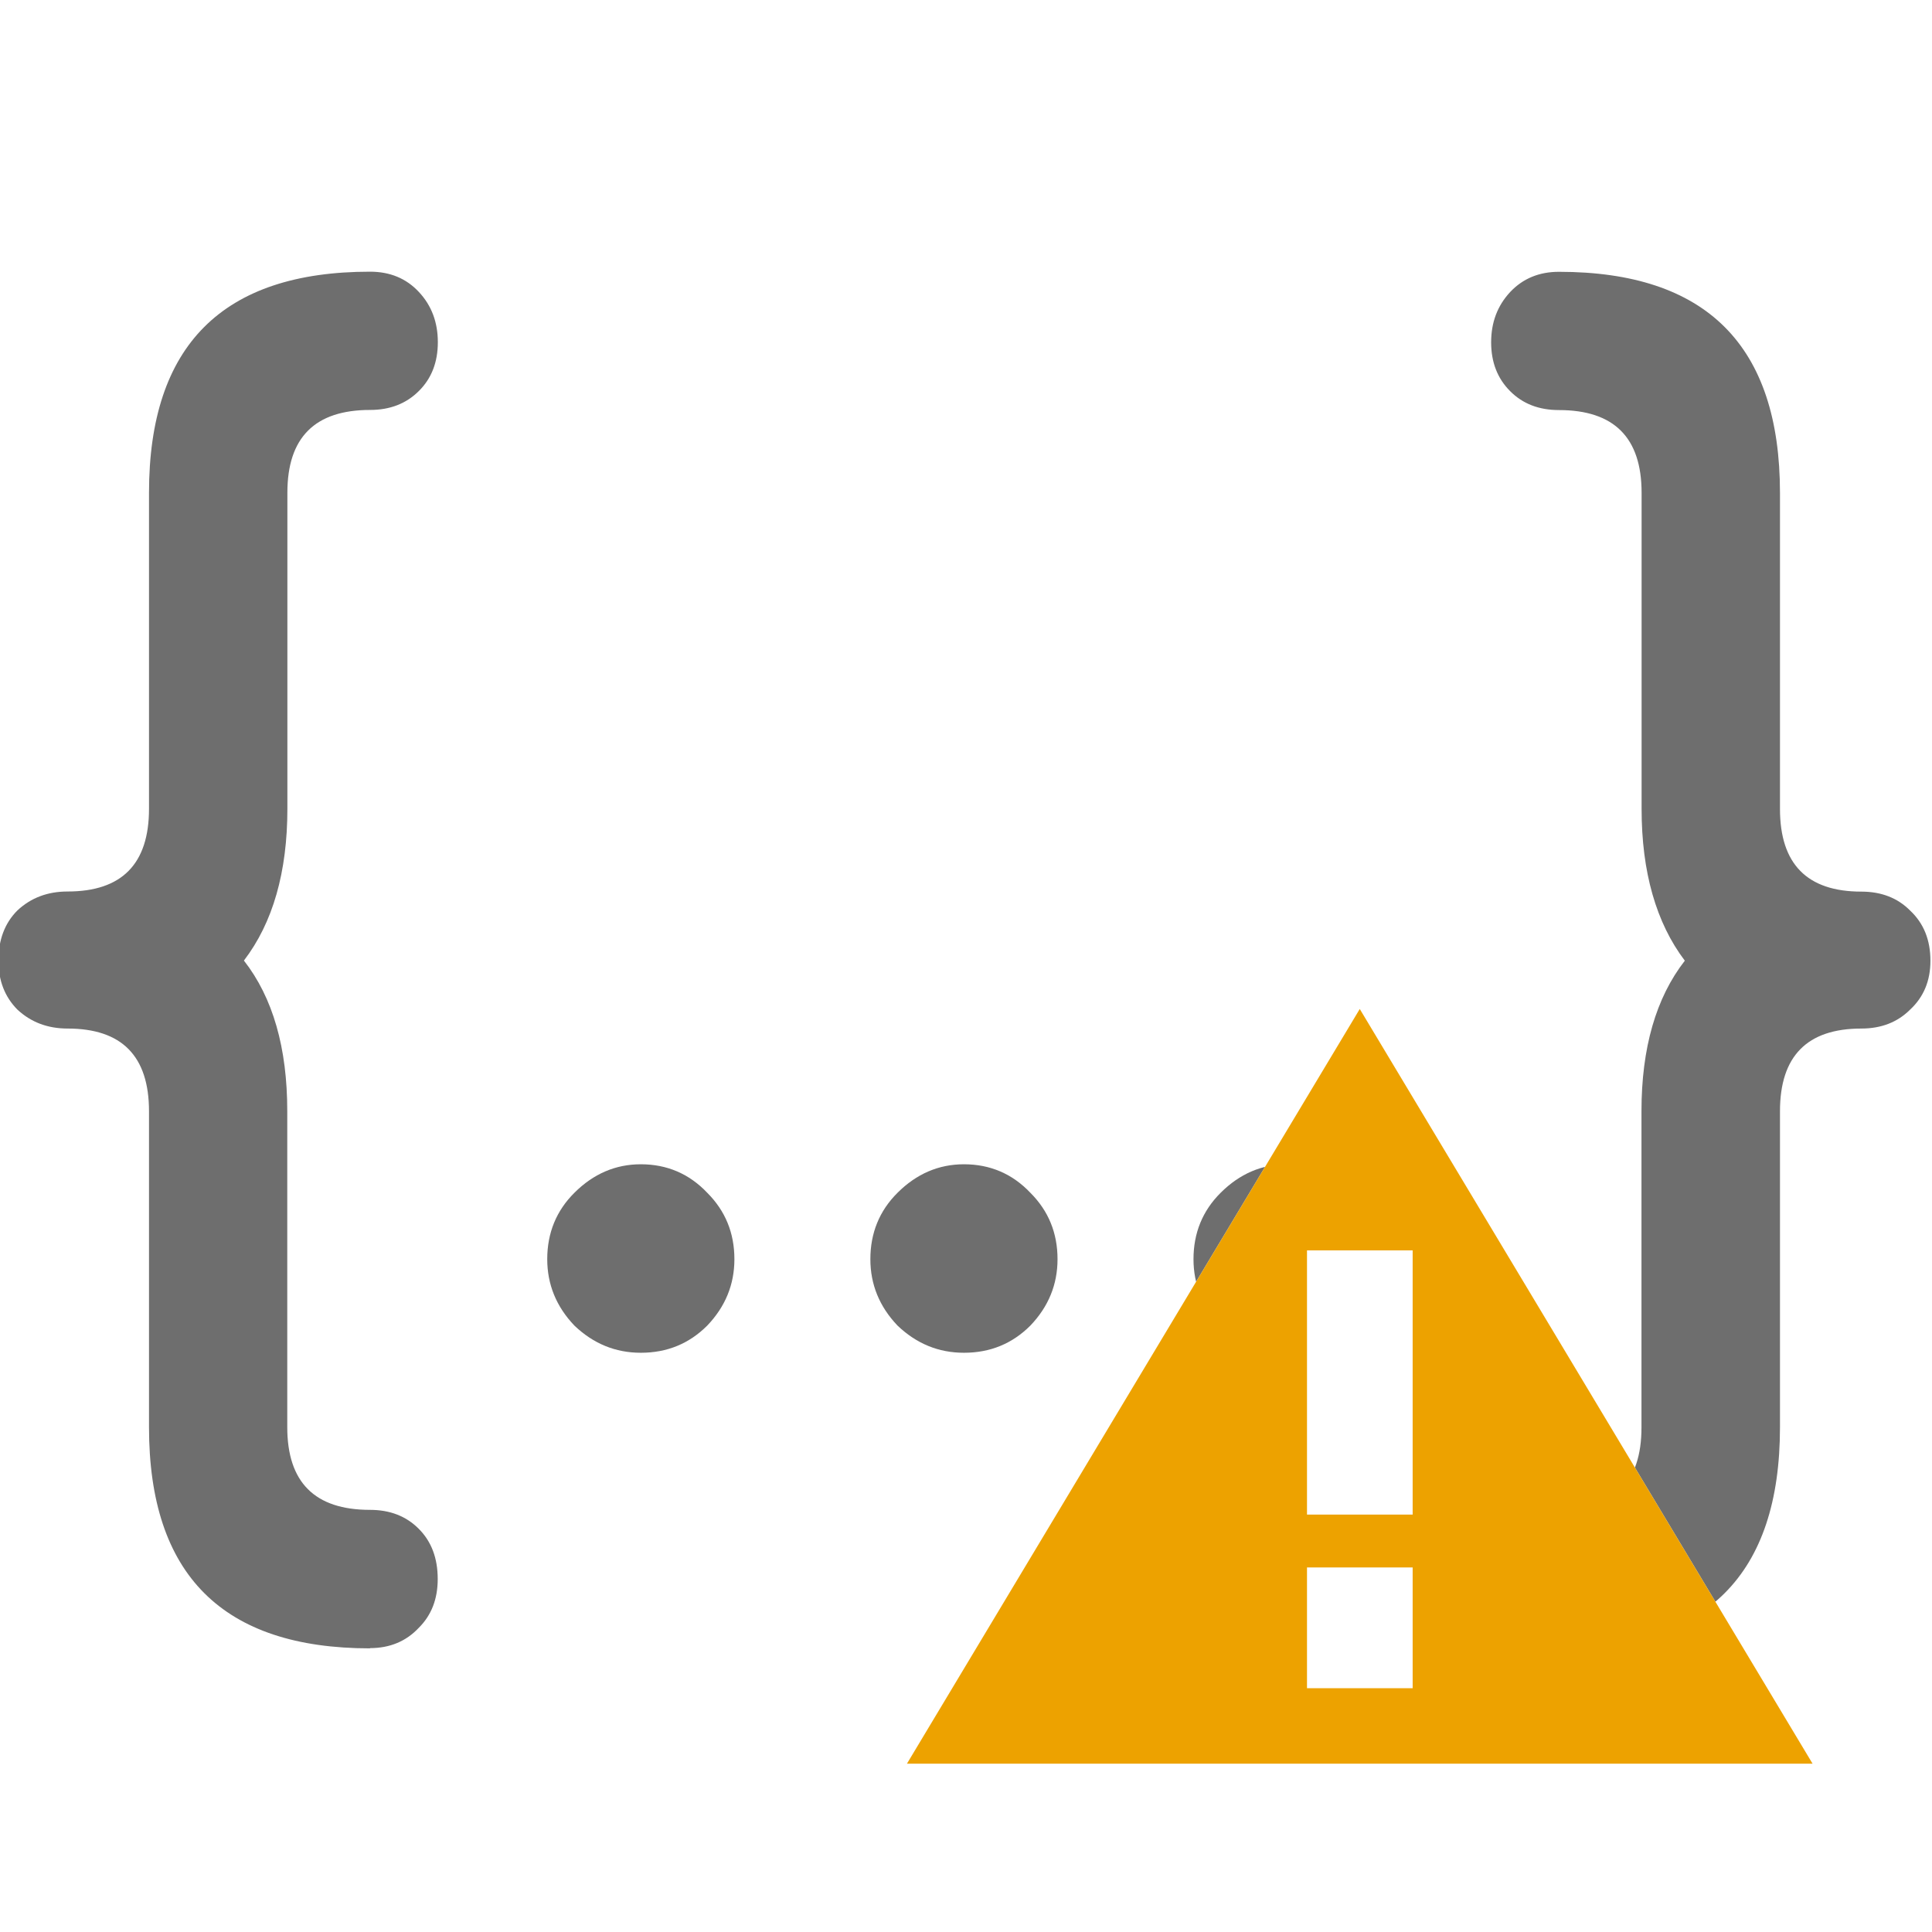 <?xml version="1.0" encoding="UTF-8" standalone="no"?>
<svg
        viewBox="0 0 16 16"
        fill="none"
        version="1.1"
        id="svg857"
        sodipodi:docname="codeiumWarning.svg"
        inkscape:version="1.2.1 (9c6d41e4, 2022-07-14)"
        width="16"
        height="16"
        xmlns:inkscape="http://www.inkscape.org/namespaces/inkscape"
        xmlns:sodipodi="http://sodipodi.sourceforge.net/DTD/sodipodi-0.dtd"
        xmlns="http://www.w3.org/2000/svg"
        xmlns:rdf="http://www.w3.org/1999/02/22-rdf-syntax-ns#"
        xmlns:cc="http://creativecommons.org/ns#"
        xmlns:dc="http://purl.org/dc/elements/1.1/">
    <defs
            id="defs861">
        <inkscape:path-effect
                effect="powerclip"
                id="path-effect1014"
                is_visible="true"
                lpeversion="1"
                inverse="true"
                flatten="false"
                hide_clip="false"
                message="Use fill-rule evenodd on &lt;b&gt;fill and stroke&lt;/b&gt; dialog if no flatten result after convert clip to paths."/>
        <inkscape:path-effect
                effect="powermask"
                id="path-effect1528"
                is_visible="true"
                lpeversion="1"
                uri="#mask-powermask-path-effect1528"
                invert="false"
                hide_mask="false"
                background="true"
                background_color="#ffffffff"/>
        <mask
                maskUnits="userSpaceOnUse"
                id="mask-powermask-path-effect1528">
            <rect
                    x="3.5"
                    y="3.5"
                    width="9"
                    height="9"
                    rx="0.06"
                    fill="#606060"
                    id="rect1526"
                    style="fill:#000000;fill-opacity:1;stroke-width:0.03"/>
        </mask>
        <clipPath
                clipPathUnits="userSpaceOnUse"
                id="clipPath1010">
            <path
                    fill="#eda200"
                    fill-rule="evenodd"
                    d="m 11.261,8.356 3.75,6.25 H 7.511 Z"
                    id="path1012"
                    style="display:none;stroke-width:0.625"
                    sodipodi:nodetypes="cccc"/>
            <path
                    id="lpe_path-effect1014"
                    style="stroke-width:0.625"
                    class="powerclip"
                    d="m -5.013,-2.75 h 26 V 18.651 h -26 z M 11.261,8.356 7.511,14.606 h 7.5 z"/>
        </clipPath>
    </defs>
    <sodipodi:namedview
            pagecolor="#ffffff"
            bordercolor="#666666"
            borderopacity="1"
            objecttolerance="10"
            gridtolerance="10"
            guidetolerance="10"
            inkscape:pageopacity="0"
            inkscape:pageshadow="2"
            inkscape:window-width="2437"
            inkscape:window-height="1464"
            id="namedview859"
            showgrid="true"
            inkscape:zoom="78.5"
            inkscape:cx="6.5477707"
            inkscape:cy="8"
            inkscape:window-x="399"
            inkscape:window-y="133"
            inkscape:window-maximized="0"
            inkscape:current-layer="svg857"
            inkscape:pagecheckerboard="true"
            inkscape:document-rotation="0"
            inkscape:showpageshadow="0"
            inkscape:deskcolor="#d1d1d1">
        <inkscape:grid
                type="xygrid"
                id="grid841"/>
    </sodipodi:namedview>
    <path
            d="m 3.065,13.651 c -1.221,0 -1.831,-0.61 -1.831,-1.831 V 9.203 c 0,-0.457 -0.225,-0.685 -0.674,-0.685 -0.165,0 -0.303,-0.052 -0.416,-0.157 C 0.04,8.256 -0.013,8.121 -0.013,7.956 c 0,-0.172 0.052,-0.311 0.157,-0.416 0.112,-0.105 0.251,-0.157 0.416,-0.157 0.449,0 0.674,-0.228 0.674,-0.685 V 4.081 c 0,-1.221 0.61,-1.831 1.831,-1.831 0.165,0 0.3,0.056 0.404,0.168 0.105,0.112 0.157,0.251 0.157,0.416 0,0.165 -0.052,0.3 -0.157,0.404 -0.105,0.105 -0.24,0.157 -0.404,0.157 -0.457,0 -0.685,0.228 -0.685,0.685 v 2.617 c 0,0.262 -0.03,0.498 -0.09,0.708 -0.06,0.21 -0.15,0.393 -0.27,0.55 0.24,0.307 0.359,0.723 0.359,1.247 v 2.617 c 0,0.457 0.228,0.685 0.685,0.685 0.165,0 0.3,0.052 0.404,0.157 0.105,0.105 0.157,0.243 0.157,0.416 0,0.165 -0.052,0.3 -0.157,0.404 -0.105,0.112 -0.24,0.168 -0.404,0.168 z M 5.307,11.203 c -0.21,0 -0.393,-0.075 -0.55,-0.225 -0.15,-0.157 -0.225,-0.341 -0.225,-0.55 0,-0.217 0.075,-0.401 0.225,-0.55 0.157,-0.157 0.341,-0.236 0.55,-0.236 0.217,0 0.401,0.079 0.55,0.236 0.15,0.15 0.225,0.333 0.225,0.55 0,0.21 -0.075,0.393 -0.225,0.55 -0.15,0.15 -0.333,0.225 -0.55,0.225 z m 2.676,0 c -0.21,0 -0.393,-0.075 -0.55,-0.225 -0.15,-0.157 -0.225,-0.341 -0.225,-0.55 0,-0.217 0.075,-0.401 0.225,-0.55 0.157,-0.157 0.341,-0.236 0.55,-0.236 0.217,0 0.401,0.079 0.55,0.236 0.15,0.15 0.225,0.333 0.225,0.55 0,0.21 -0.075,0.393 -0.225,0.55 -0.15,0.15 -0.333,0.225 -0.55,0.225 z m 2.676,0 c -0.21,0 -0.393,-0.075 -0.55,-0.225 -0.15,-0.157 -0.225,-0.341 -0.225,-0.55 0,-0.217 0.075,-0.401 0.225,-0.55 0.157,-0.157 0.341,-0.236 0.55,-0.236 0.217,0 0.401,0.079 0.55,0.236 0.15,0.15 0.225,0.333 0.225,0.55 0,0.21 -0.075,0.393 -0.225,0.55 -0.15,0.15 -0.333,0.225 -0.55,0.225 z m 2.25,2.449 c -0.165,0 -0.3,-0.056 -0.404,-0.168 -0.105,-0.105 -0.157,-0.24 -0.157,-0.404 0,-0.172 0.052,-0.311 0.157,-0.416 0.105,-0.105 0.24,-0.157 0.404,-0.157 0.457,0 0.685,-0.228 0.685,-0.685 V 9.203 c 0,-0.524 0.12,-0.94 0.359,-1.247 C 13.834,7.799 13.745,7.616 13.685,7.406 13.625,7.196 13.595,6.96 13.595,6.698 V 4.081 c 0,-0.457 -0.228,-0.685 -0.685,-0.685 -0.165,0 -0.3,-0.052 -0.404,-0.157 -0.105,-0.105 -0.157,-0.24 -0.157,-0.404 0,-0.165 0.052,-0.303 0.157,-0.416 0.105,-0.112 0.24,-0.168 0.404,-0.168 1.221,0 1.831,0.61 1.831,1.831 v 2.617 c 0,0.457 0.225,0.685 0.674,0.685 0.165,0 0.3,0.052 0.404,0.157 0.112,0.105 0.168,0.243 0.168,0.416 0,0.165 -0.056,0.3 -0.168,0.404 -0.105,0.105 -0.24,0.157 -0.404,0.157 -0.449,0 -0.674,0.228 -0.674,0.685 v 2.617 c 0,1.221 -0.61,1.831 -1.831,1.831 z"
            fill="#ffffff"
            id="path855"
            style="fill:#6e6e6e;fill-opacity:1;stroke-width:0.062"
            clip-path="url(#clipPath1010)"
            inkscape:path-effect="#path-effect1014"
            inkscape:original-d="m 3.0649231,13.651179 c -1.2205738,0 -1.8308607,-0.610287 -1.8308607,-1.830861 V 9.2031986 c 0,-0.4567792 -0.2246455,-0.6851688 -0.67393642,-0.6851688 -0.16474002,0 -0.3032714,-0.052417 -0.41559414,-0.1572518 C 0.03969728,8.2559434 -0.01272,8.1211562 -0.01272,7.9564161 c 0,-0.1722282 0.05241728,-0.3107595 0.15725184,-0.4155941 0.11232274,-0.1048346 0.25085412,-0.1572518 0.41559414,-0.1572518 0.44929092,0 0.67393642,-0.2283896 0.67393642,-0.6851688 V 4.0812816 c 0,-1.2205738 0.6102869,-1.8308607 1.8308607,-1.8308607 0.16474,0 0.2995273,0.056161 0.4043619,0.1684841 0.1048345,0.1123228 0.1572518,0.2508541 0.1572518,0.4155942 0,0.16474 -0.052417,0.2995273 -0.1572518,0.4043618 -0.1048346,0.1048346 -0.2396219,0.1572519 -0.4043619,0.1572519 -0.4567792,0 -0.6851687,0.2283895 -0.6851687,0.6851687 v 2.6171198 c 0,0.2620864 -0.029953,0.4979642 -0.089858,0.7076333 -0.059905,0.2096691 -0.1497637,0.3931296 -0.2695746,0.5503814 0.2396219,0.3070155 0.3594328,0.7226097 0.3594328,1.2467825 v 2.6171194 c 0,0.45678 0.2283895,0.685169 0.6851687,0.685169 0.16474,0 0.2995273,0.05242 0.4043619,0.157252 0.1048345,0.104835 0.1572518,0.243366 0.1572518,0.415594 0,0.16474 -0.052417,0.299527 -0.1572518,0.404362 -0.1048346,0.112323 -0.2396219,0.168484 -0.4043621,0.168484 z M 5.307197,11.202543 c -0.2096691,0 -0.3931296,-0.07488 -0.5503814,-0.224645 -0.1497637,-0.157252 -0.2246455,-0.340712 -0.2246455,-0.550382 0,-0.217157 0.074882,-0.400617 0.2246455,-0.550381 0.1572518,-0.1572518 0.3407123,-0.2358778 0.5503814,-0.2358778 0.2171573,0 0.4006178,0.078626 0.5503814,0.2358778 0.1497637,0.149764 0.2246455,0.333224 0.2246455,0.550381 0,0.20967 -0.074882,0.39313 -0.2246455,0.550382 -0.1497636,0.149764 -0.3332241,0.224645 -0.5503814,0.224645 z m 2.6764013,0 c -0.2096691,0 -0.3931296,-0.07488 -0.5503814,-0.224645 -0.1497637,-0.157252 -0.2246455,-0.340712 -0.2246455,-0.550382 0,-0.217157 0.074882,-0.400617 0.2246455,-0.550381 0.1572518,-0.1572518 0.3407123,-0.2358778 0.5503814,-0.2358778 0.2171573,0 0.4006178,0.078626 0.5503814,0.2358778 0.1497637,0.149764 0.2246455,0.333224 0.2246455,0.550381 0,0.20967 -0.074882,0.39313 -0.2246455,0.550382 -0.1497636,0.149764 -0.3332241,0.224645 -0.5503814,0.224645 z m 2.6764637,0 c -0.209669,0 -0.39313,-0.07488 -0.550381,-0.224645 -0.1497641,-0.157252 -0.2246459,-0.340712 -0.2246459,-0.550382 0,-0.217157 0.074882,-0.400617 0.2246459,-0.550381 0.157251,-0.1572518 0.340712,-0.2358778 0.550381,-0.2358778 0.217157,0 0.400618,0.078626 0.550381,0.2358778 0.149764,0.149764 0.224646,0.333224 0.224646,0.550381 0,0.20967 -0.07488,0.39313 -0.224646,0.550382 -0.149763,0.149764 -0.333224,0.224645 -0.550381,0.224645 z m 2.249575,2.448636 c -0.16474,0 -0.299527,-0.05616 -0.404362,-0.168484 -0.104835,-0.104835 -0.157252,-0.239622 -0.157252,-0.404362 0,-0.172228 0.05242,-0.310759 0.157252,-0.415594 0.104835,-0.104835 0.239622,-0.157252 0.404362,-0.157252 0.456779,0 0.685169,-0.228389 0.685169,-0.685169 V 9.2031986 c 0,-0.5241728 0.119811,-0.939767 0.359432,-1.2467825 C 13.834427,7.7991643 13.744569,7.6157038 13.684664,7.4060347 13.624758,7.1963656 13.594806,6.9604878 13.594806,6.6984014 V 4.0812816 c 0,-0.4567792 -0.22839,-0.6851687 -0.685169,-0.6851687 -0.16474,0 -0.299527,-0.052417 -0.404362,-0.1572519 -0.104835,-0.1048345 -0.157252,-0.2396218 -0.157252,-0.4043618 0,-0.1647401 0.05242,-0.3032714 0.157252,-0.4155942 0.104835,-0.1123227 0.239622,-0.1684841 0.404362,-0.1684841 1.220574,0 1.830861,0.6102869 1.830861,1.8308607 v 2.6171198 c 0,0.4567792 0.224645,0.6851688 0.673936,0.6851688 0.16474,0 0.299527,0.052417 0.404362,0.1572518 0.112323,0.1048346 0.168484,0.2433659 0.168484,0.4155941 0,0.1647401 -0.05616,0.2995273 -0.168484,0.4043619 -0.104835,0.1048346 -0.239622,0.1572518 -0.404362,0.1572518 -0.449291,0 -0.673936,0.2283896 -0.673936,0.6851688 v 2.6171194 c 0,1.220574 -0.610287,1.830861 -1.830861,1.830861 z"/>
    <path
            fill="#eda200"
            fill-rule="evenodd"
            d="m 11.261,8.356 3.75,6.25 H 7.511 Z m 0.438,5.625 v -1 h -0.875 v 1 z m 0,-1.438 v -2.188 h -0.875 v 2.188 z"
            id="path843"
            style="stroke-width:0.625"/>
</svg>
